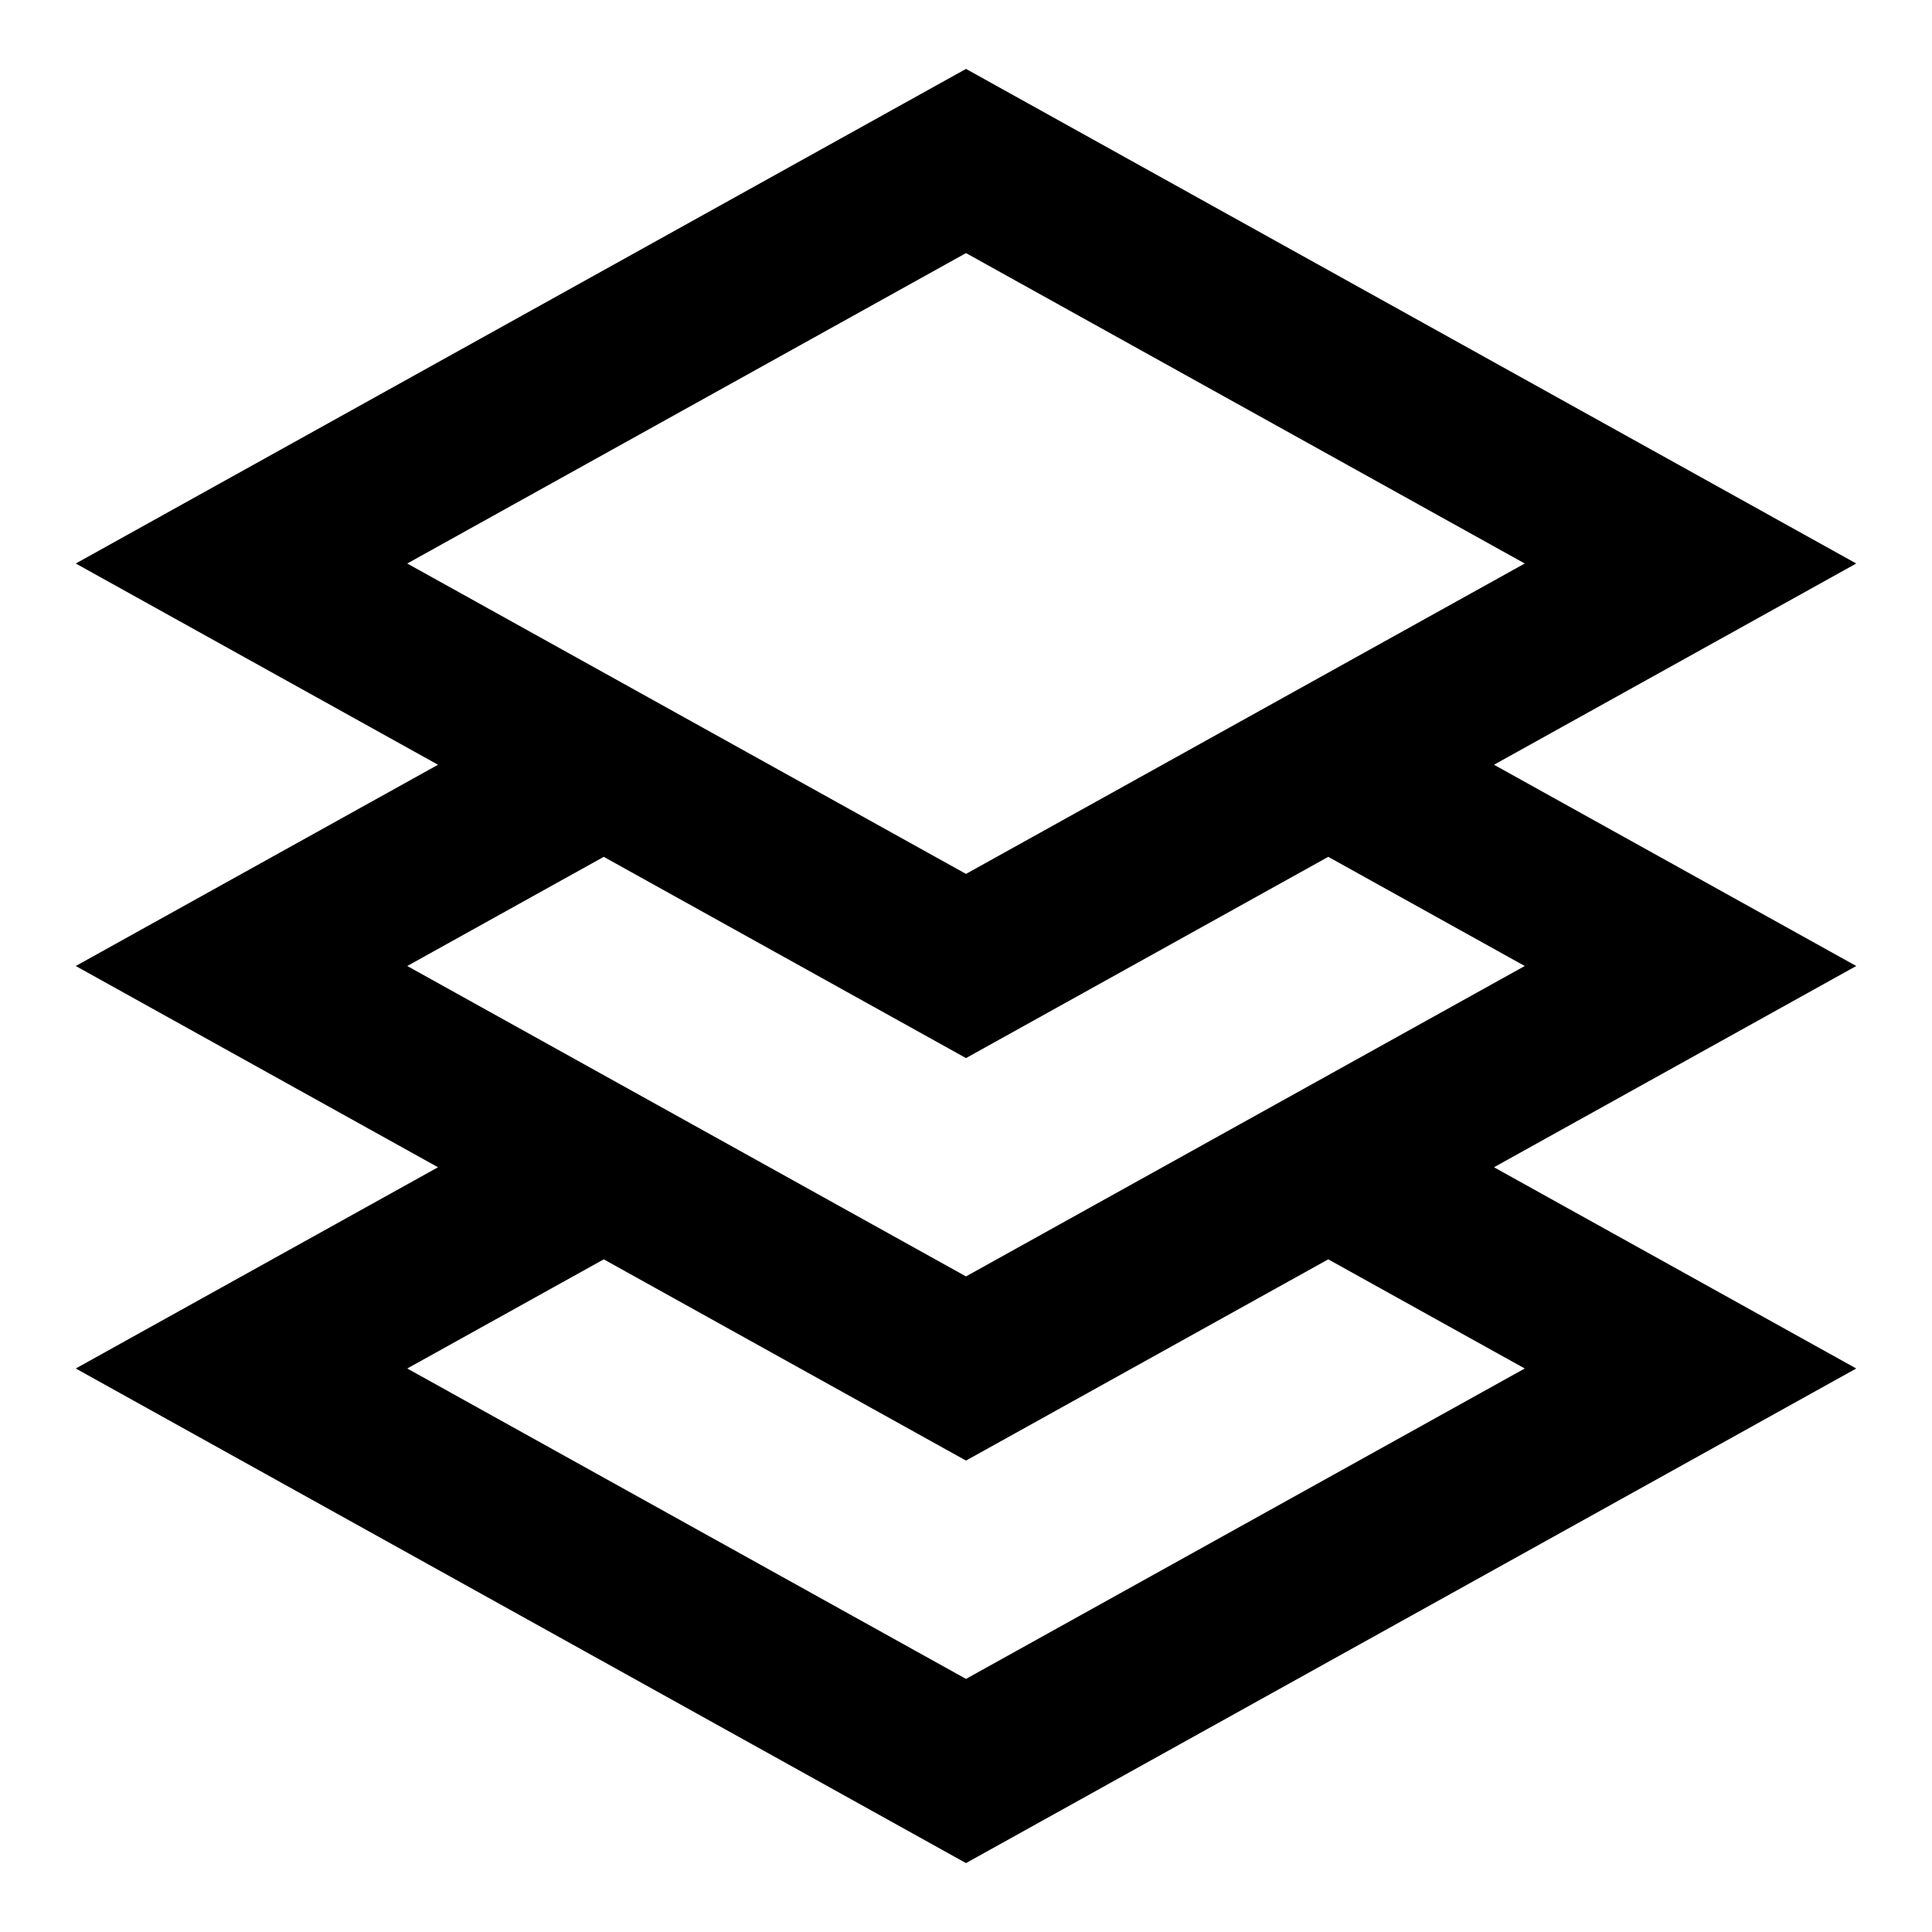 <?xml version="1.0" ?><svg xmlns="http://www.w3.org/2000/svg" width="24" height="24" viewBox="0 0 24 24" fill="none"><g clip-path="url(#clip0_1651_3976)"><path fill-rule="evenodd" clip-rule="evenodd" d="M12 0.856L23.059 7L18.559 9.5L23.059 12L18.559 14.5L23.059 17L12 23.144L0.941 17L5.441 14.5L0.941 12L5.441 9.5L0.941 7L12 0.856ZM7.5 10.644L5.059 12L12 15.856L18.941 12L16.5 10.644L12 13.144L7.5 10.644ZM7.5 15.644L5.059 17L12 20.856L18.941 17L16.5 15.644L12 18.144L7.5 15.644ZM5.059 7L12 10.856L18.941 7L12 3.144L5.059 7Z" fill="black"/></g><defs><clipPath id="clip0_1651_3976"><rect width="24" height="24" fill="white"/></clipPath></defs></svg>